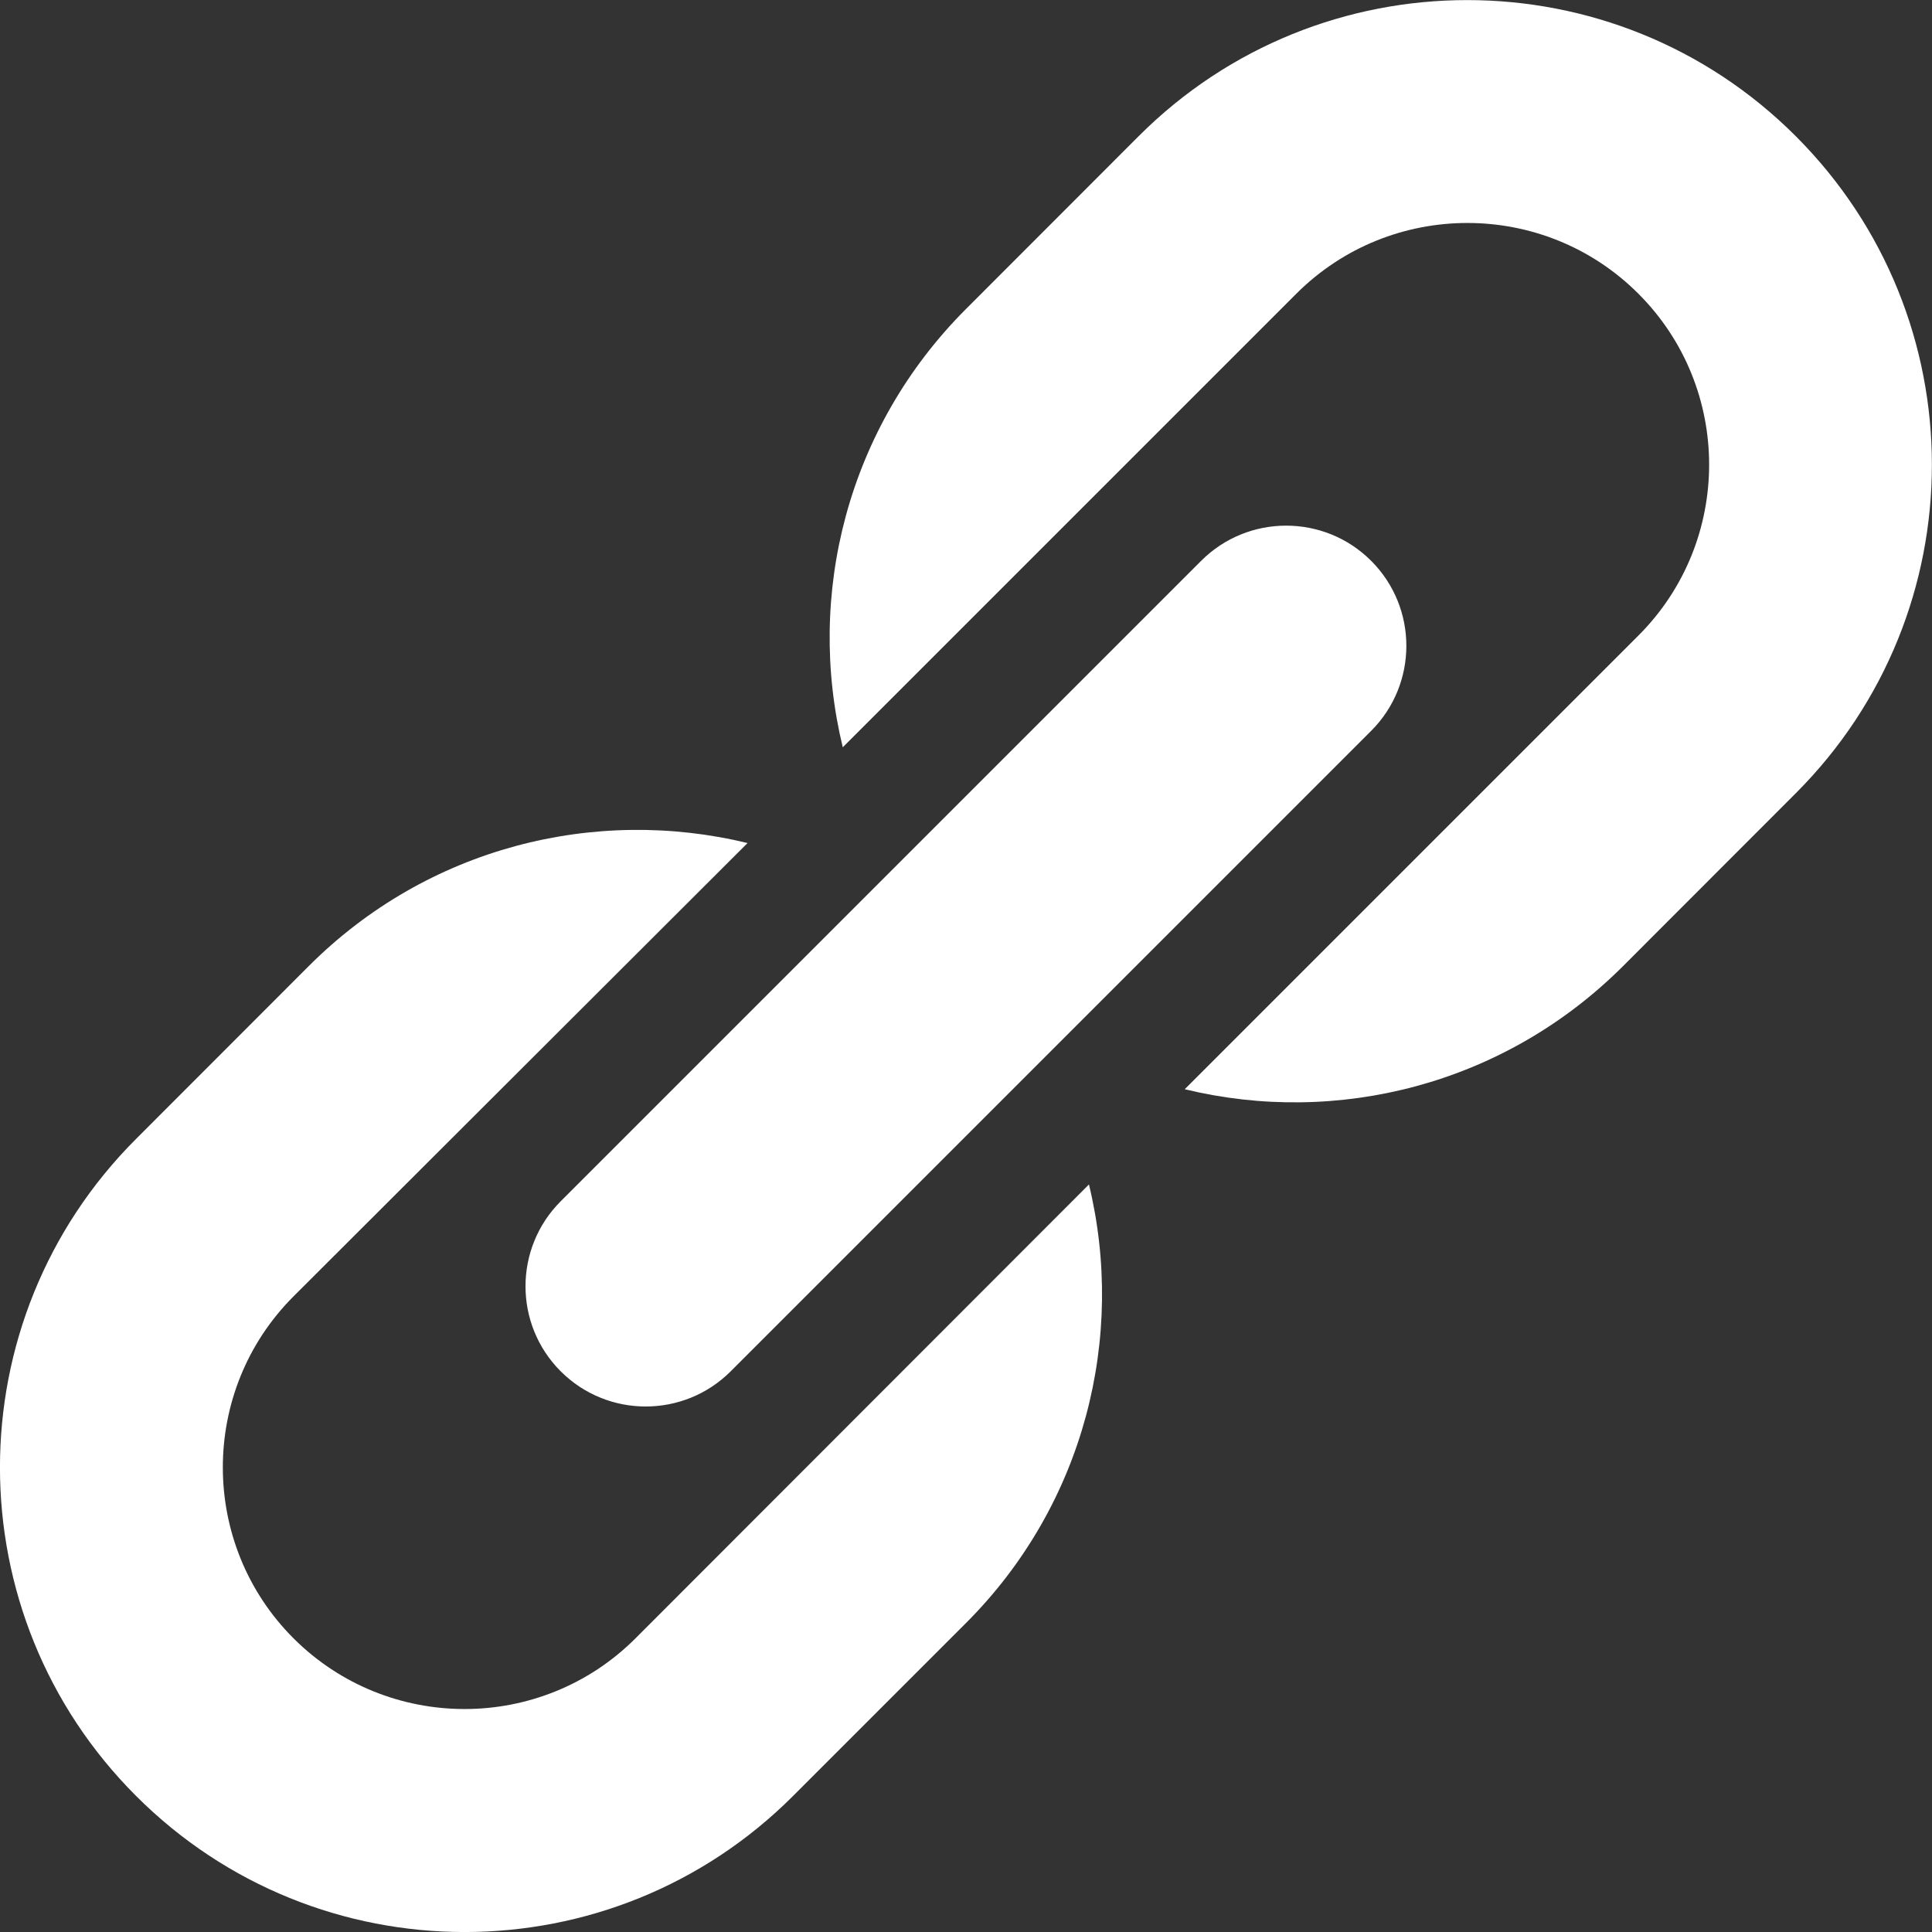<svg xmlns="http://www.w3.org/2000/svg" width="14" height="14" viewBox="0 0 14 14" fill="none">
  <rect x="0" y="0" width="14" height="14" fill="#333333" stroke="none"/>
  <g clip-path="url(#clip0_9_152)">
    <path d="M9.936 4.064C10.276 4.404 10.276 4.956 9.936 5.296L5.295 9.937C4.955 10.277 4.403 10.277 4.063 9.937C3.723 9.597 3.723 9.045 4.063 8.705L8.704 4.064C9.044 3.724 9.596 3.724 9.936 4.064ZM4.605 11.872C3.922 12.555 2.811 12.555 2.127 11.872C1.444 11.189 1.444 10.077 2.127 9.394L5.417 6.109C4.313 5.841 3.1 6.138 2.238 7L0.986 8.253C-0.329 9.567 -0.329 11.7 0.986 13.014C2.3 14.329 4.433 14.329 5.747 13.014L7 11.761C7.861 10.9 8.158 9.687 7.891 8.583L4.605 11.872ZM8.252 0.986L7 2.239C6.138 3.101 5.839 4.312 6.107 5.415L9.394 2.128C10.078 1.445 11.189 1.445 11.872 2.128C12.556 2.811 12.556 3.923 11.872 4.606L8.585 7.893C9.689 8.161 10.899 7.862 11.761 7.001L13.013 5.748C14.328 4.433 14.328 2.302 13.013 0.987C11.699 -0.328 9.566 -0.328 8.252 0.986Z" fill="white"/>
  </g>
  <defs>
    <clipPath id="clip0_9_152">
      <rect width="14" height="14" fill="white"/>
    </clipPath>
  </defs>
</svg>